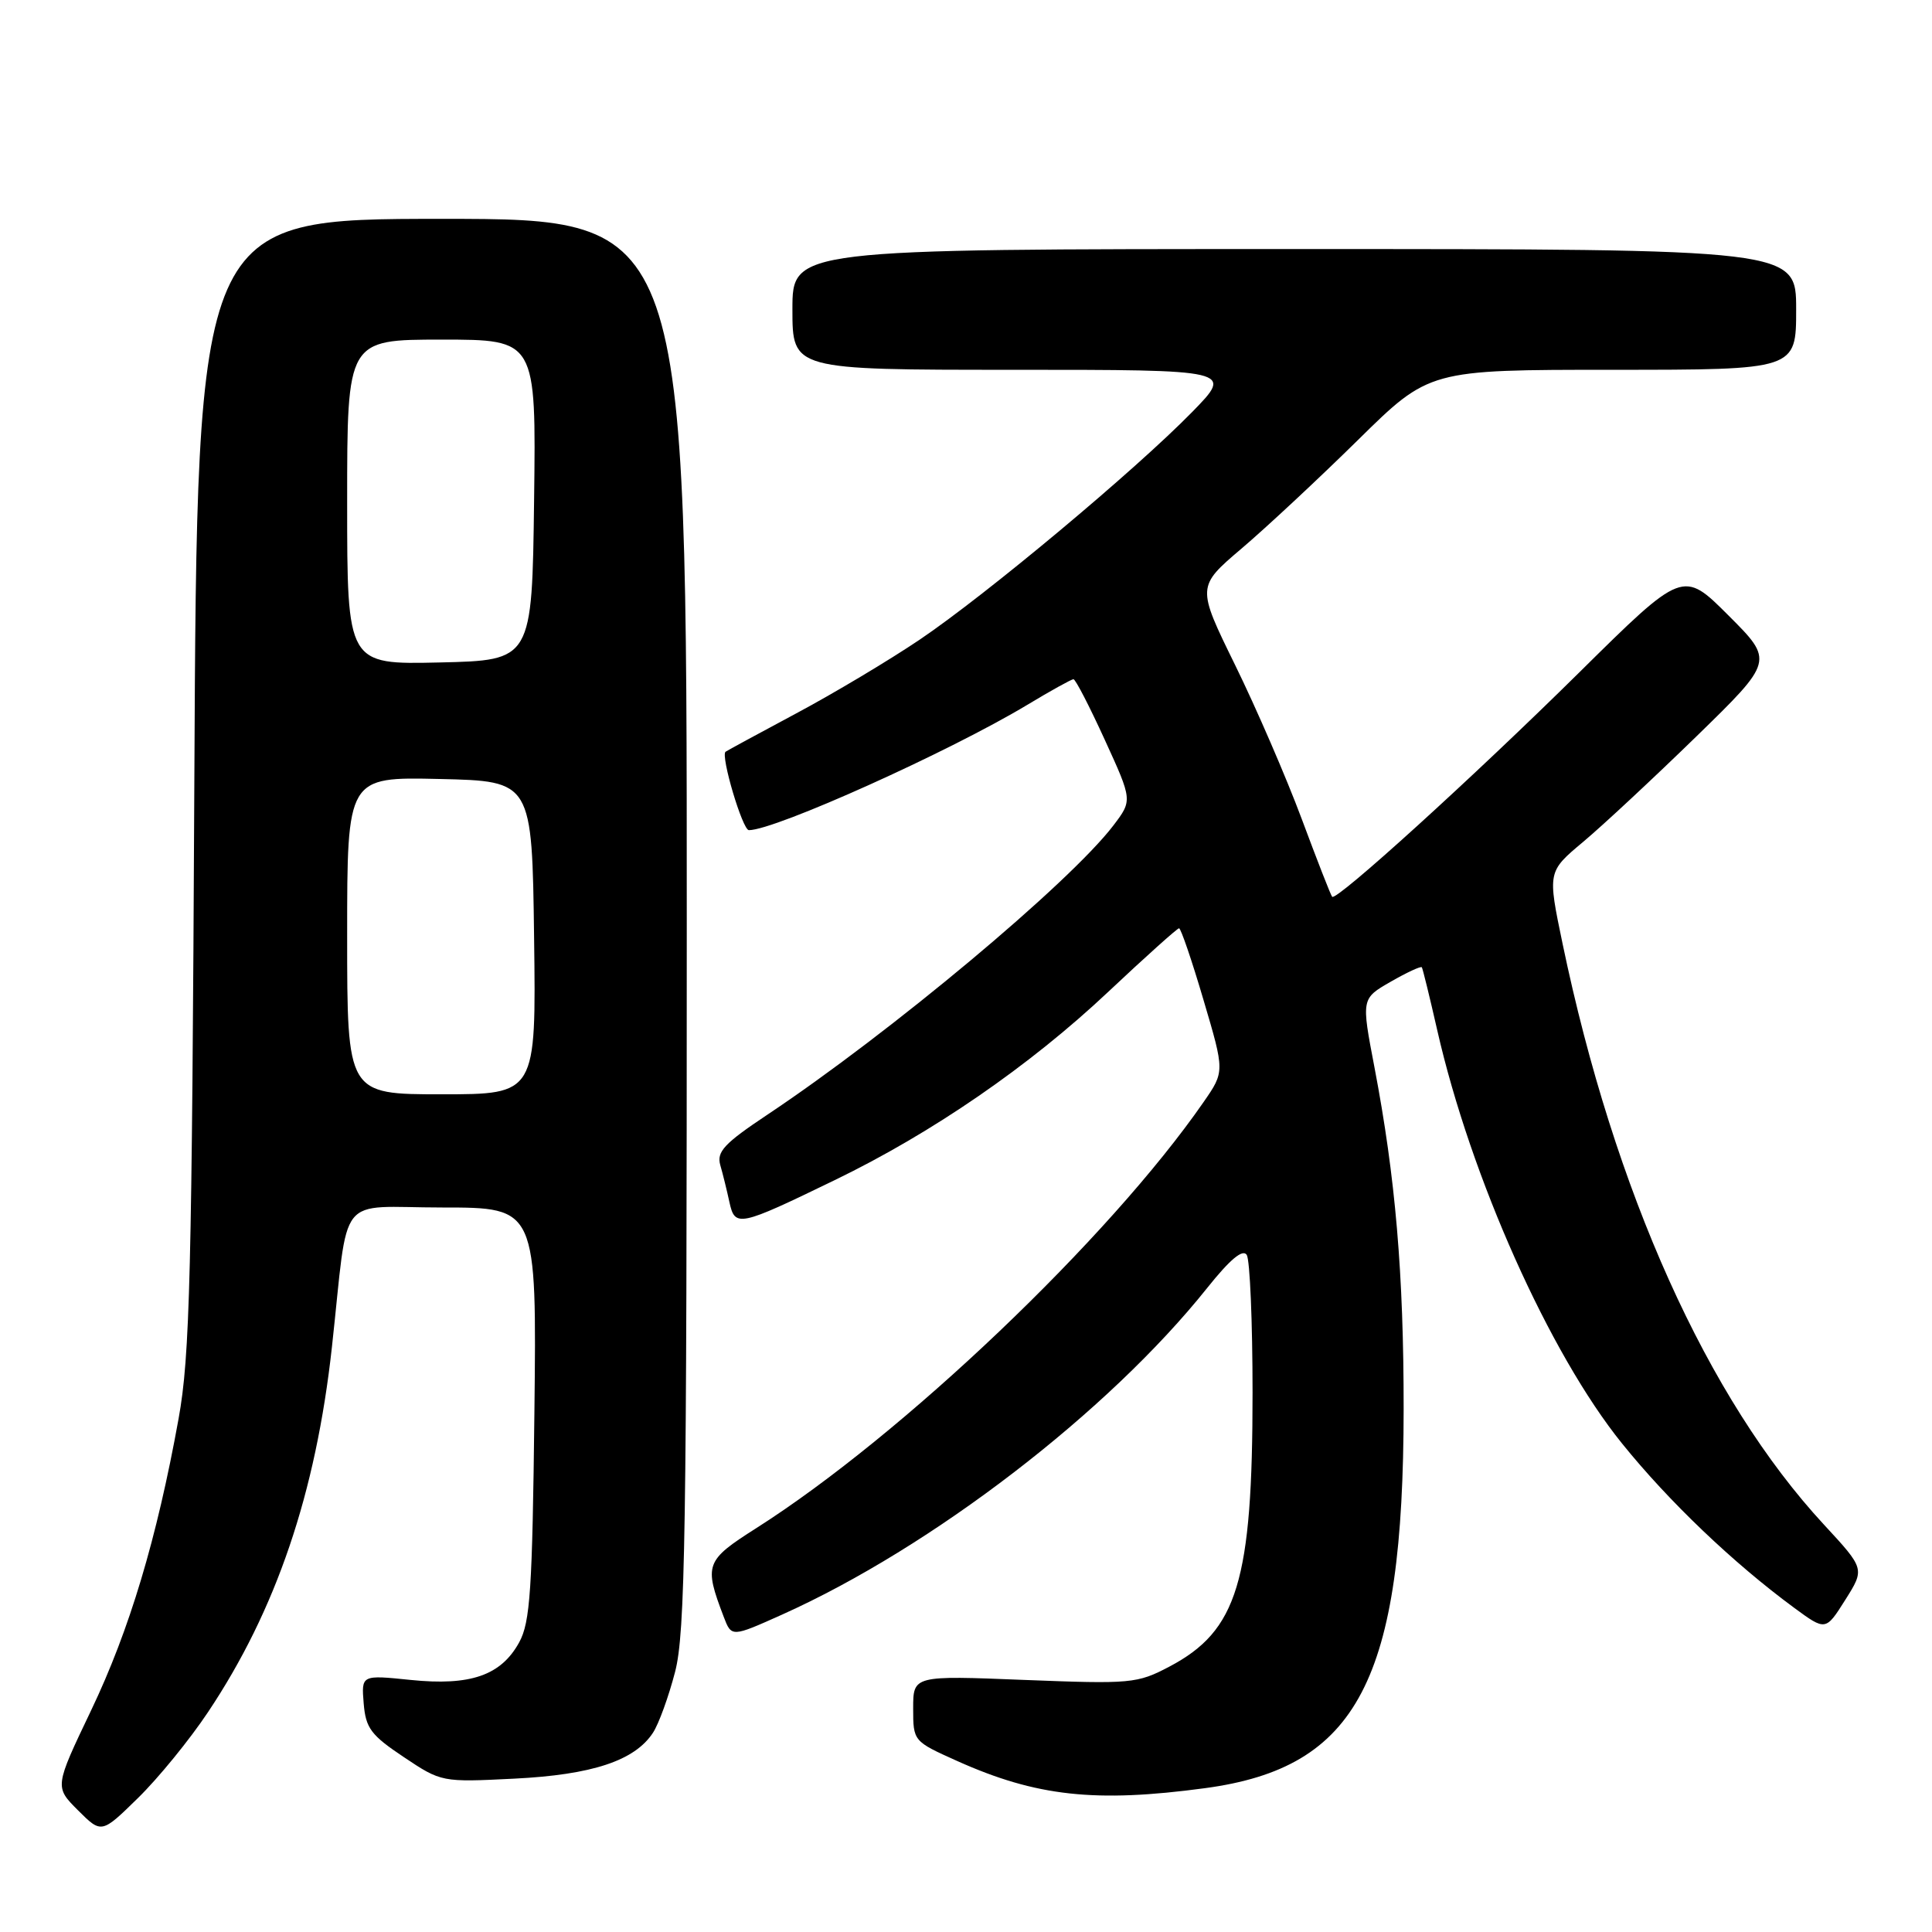 <?xml version="1.0" encoding="UTF-8" standalone="no"?>
<!DOCTYPE svg PUBLIC "-//W3C//DTD SVG 1.1//EN" "http://www.w3.org/Graphics/SVG/1.1/DTD/svg11.dtd" >
<svg xmlns="http://www.w3.org/2000/svg" xmlns:xlink="http://www.w3.org/1999/xlink" version="1.1" viewBox="0 0 256 256">
 <g >
 <path fill="currentColor"
d=" M 27.56 226.87 C 36.59 213.36 41.85 197.86 43.98 178.50 C 46.28 157.62 44.39 160.00 58.62 160.00 C 71.12 160.00 71.12 160.00 70.81 187.25 C 70.54 210.64 70.26 214.94 68.80 217.61 C 66.39 222.01 62.33 223.41 54.41 222.60 C 47.88 221.93 47.88 221.93 48.19 225.71 C 48.46 228.99 49.15 229.92 53.50 232.82 C 58.48 236.15 58.54 236.16 68.14 235.68 C 78.46 235.17 84.10 233.30 86.52 229.60 C 87.28 228.45 88.60 224.82 89.45 221.54 C 90.80 216.36 91.00 203.35 91.00 122.29 C 91.00 29.00 91.00 29.00 58.55 29.00 C 26.11 29.00 26.11 29.00 25.75 103.75 C 25.43 169.11 25.17 179.69 23.66 188.00 C 20.78 203.92 17.15 216.01 12.07 226.64 C 7.23 236.77 7.23 236.77 10.34 239.88 C 13.45 242.98 13.45 242.98 18.29 238.24 C 20.96 235.63 25.13 230.52 27.56 226.87 Z  M 159.68 236.94 C 179.90 234.22 185.96 222.66 185.99 186.71 C 186.00 168.77 184.91 156.02 182.12 141.41 C 180.38 132.32 180.38 132.32 184.28 130.08 C 186.42 128.85 188.28 127.99 188.40 128.17 C 188.52 128.35 189.44 132.10 190.44 136.50 C 194.88 156.01 205.31 179.36 214.93 191.27 C 221.14 198.97 229.65 207.09 237.73 213.04 C 241.91 216.11 241.91 216.11 244.51 211.99 C 247.10 207.88 247.10 207.88 241.69 202.03 C 226.25 185.35 213.90 157.91 207.04 125.00 C 205.06 115.50 205.06 115.50 209.78 111.55 C 212.38 109.37 219.12 103.09 224.78 97.58 C 235.05 87.57 235.05 87.57 229.03 81.55 C 223.00 75.52 223.00 75.52 209.25 89.11 C 195.22 102.97 177.09 119.43 176.52 118.83 C 176.34 118.65 174.53 114.00 172.48 108.50 C 170.43 103.00 166.46 93.83 163.66 88.12 C 158.57 77.74 158.57 77.74 164.53 72.67 C 167.81 69.88 174.75 63.41 179.94 58.30 C 189.38 49.00 189.38 49.00 213.69 49.00 C 238.00 49.00 238.00 49.00 238.00 41.00 C 238.00 33.00 238.00 33.00 171.50 33.00 C 105.00 33.00 105.00 33.00 105.00 41.00 C 105.00 49.00 105.00 49.00 134.22 49.00 C 163.43 49.00 163.43 49.00 157.97 54.59 C 150.39 62.34 130.70 78.79 121.86 84.76 C 117.81 87.49 110.45 91.89 105.50 94.53 C 100.55 97.18 96.34 99.46 96.14 99.61 C 95.46 100.13 98.39 110.00 99.23 110.00 C 102.71 110.00 125.79 99.61 136.13 93.39 C 139.23 91.52 141.98 90.00 142.24 90.00 C 142.51 90.00 144.37 93.61 146.39 98.03 C 150.06 106.05 150.06 106.05 147.52 109.39 C 141.70 117.01 117.96 136.86 101.67 147.71 C 95.97 151.51 94.94 152.61 95.44 154.38 C 95.78 155.55 96.32 157.75 96.65 159.28 C 97.39 162.65 97.87 162.55 110.61 156.37 C 123.54 150.11 136.42 141.24 146.83 131.44 C 151.76 126.80 156.00 123.00 156.23 123.00 C 156.47 123.00 157.93 127.27 159.47 132.50 C 162.28 141.99 162.28 141.99 159.48 146.03 C 146.96 164.10 119.59 190.17 100.19 202.50 C 93.46 206.78 93.26 207.32 95.89 214.22 C 96.93 216.95 96.93 216.95 103.64 213.94 C 123.48 205.03 146.88 187.05 159.96 170.66 C 162.98 166.88 164.67 165.46 165.20 166.28 C 165.62 166.95 165.97 175.15 165.97 184.50 C 165.97 209.53 163.98 216.08 154.94 220.84 C 150.69 223.08 149.86 223.15 135.75 222.60 C 121.00 222.01 121.00 222.01 121.00 226.37 C 121.00 230.72 121.02 230.73 126.83 233.34 C 137.30 238.04 145.15 238.90 159.68 236.94 Z  M 46.00 123.97 C 46.00 102.94 46.00 102.94 58.25 103.22 C 70.50 103.50 70.50 103.50 70.77 124.25 C 71.04 145.00 71.04 145.00 58.52 145.00 C 46.00 145.00 46.00 145.00 46.00 123.97 Z  M 46.00 66.53 C 46.00 45.00 46.00 45.00 58.52 45.00 C 71.04 45.00 71.04 45.00 70.77 66.25 C 70.50 87.50 70.50 87.50 58.25 87.78 C 46.00 88.06 46.00 88.06 46.00 66.53 Z "/>
</g>
</svg>